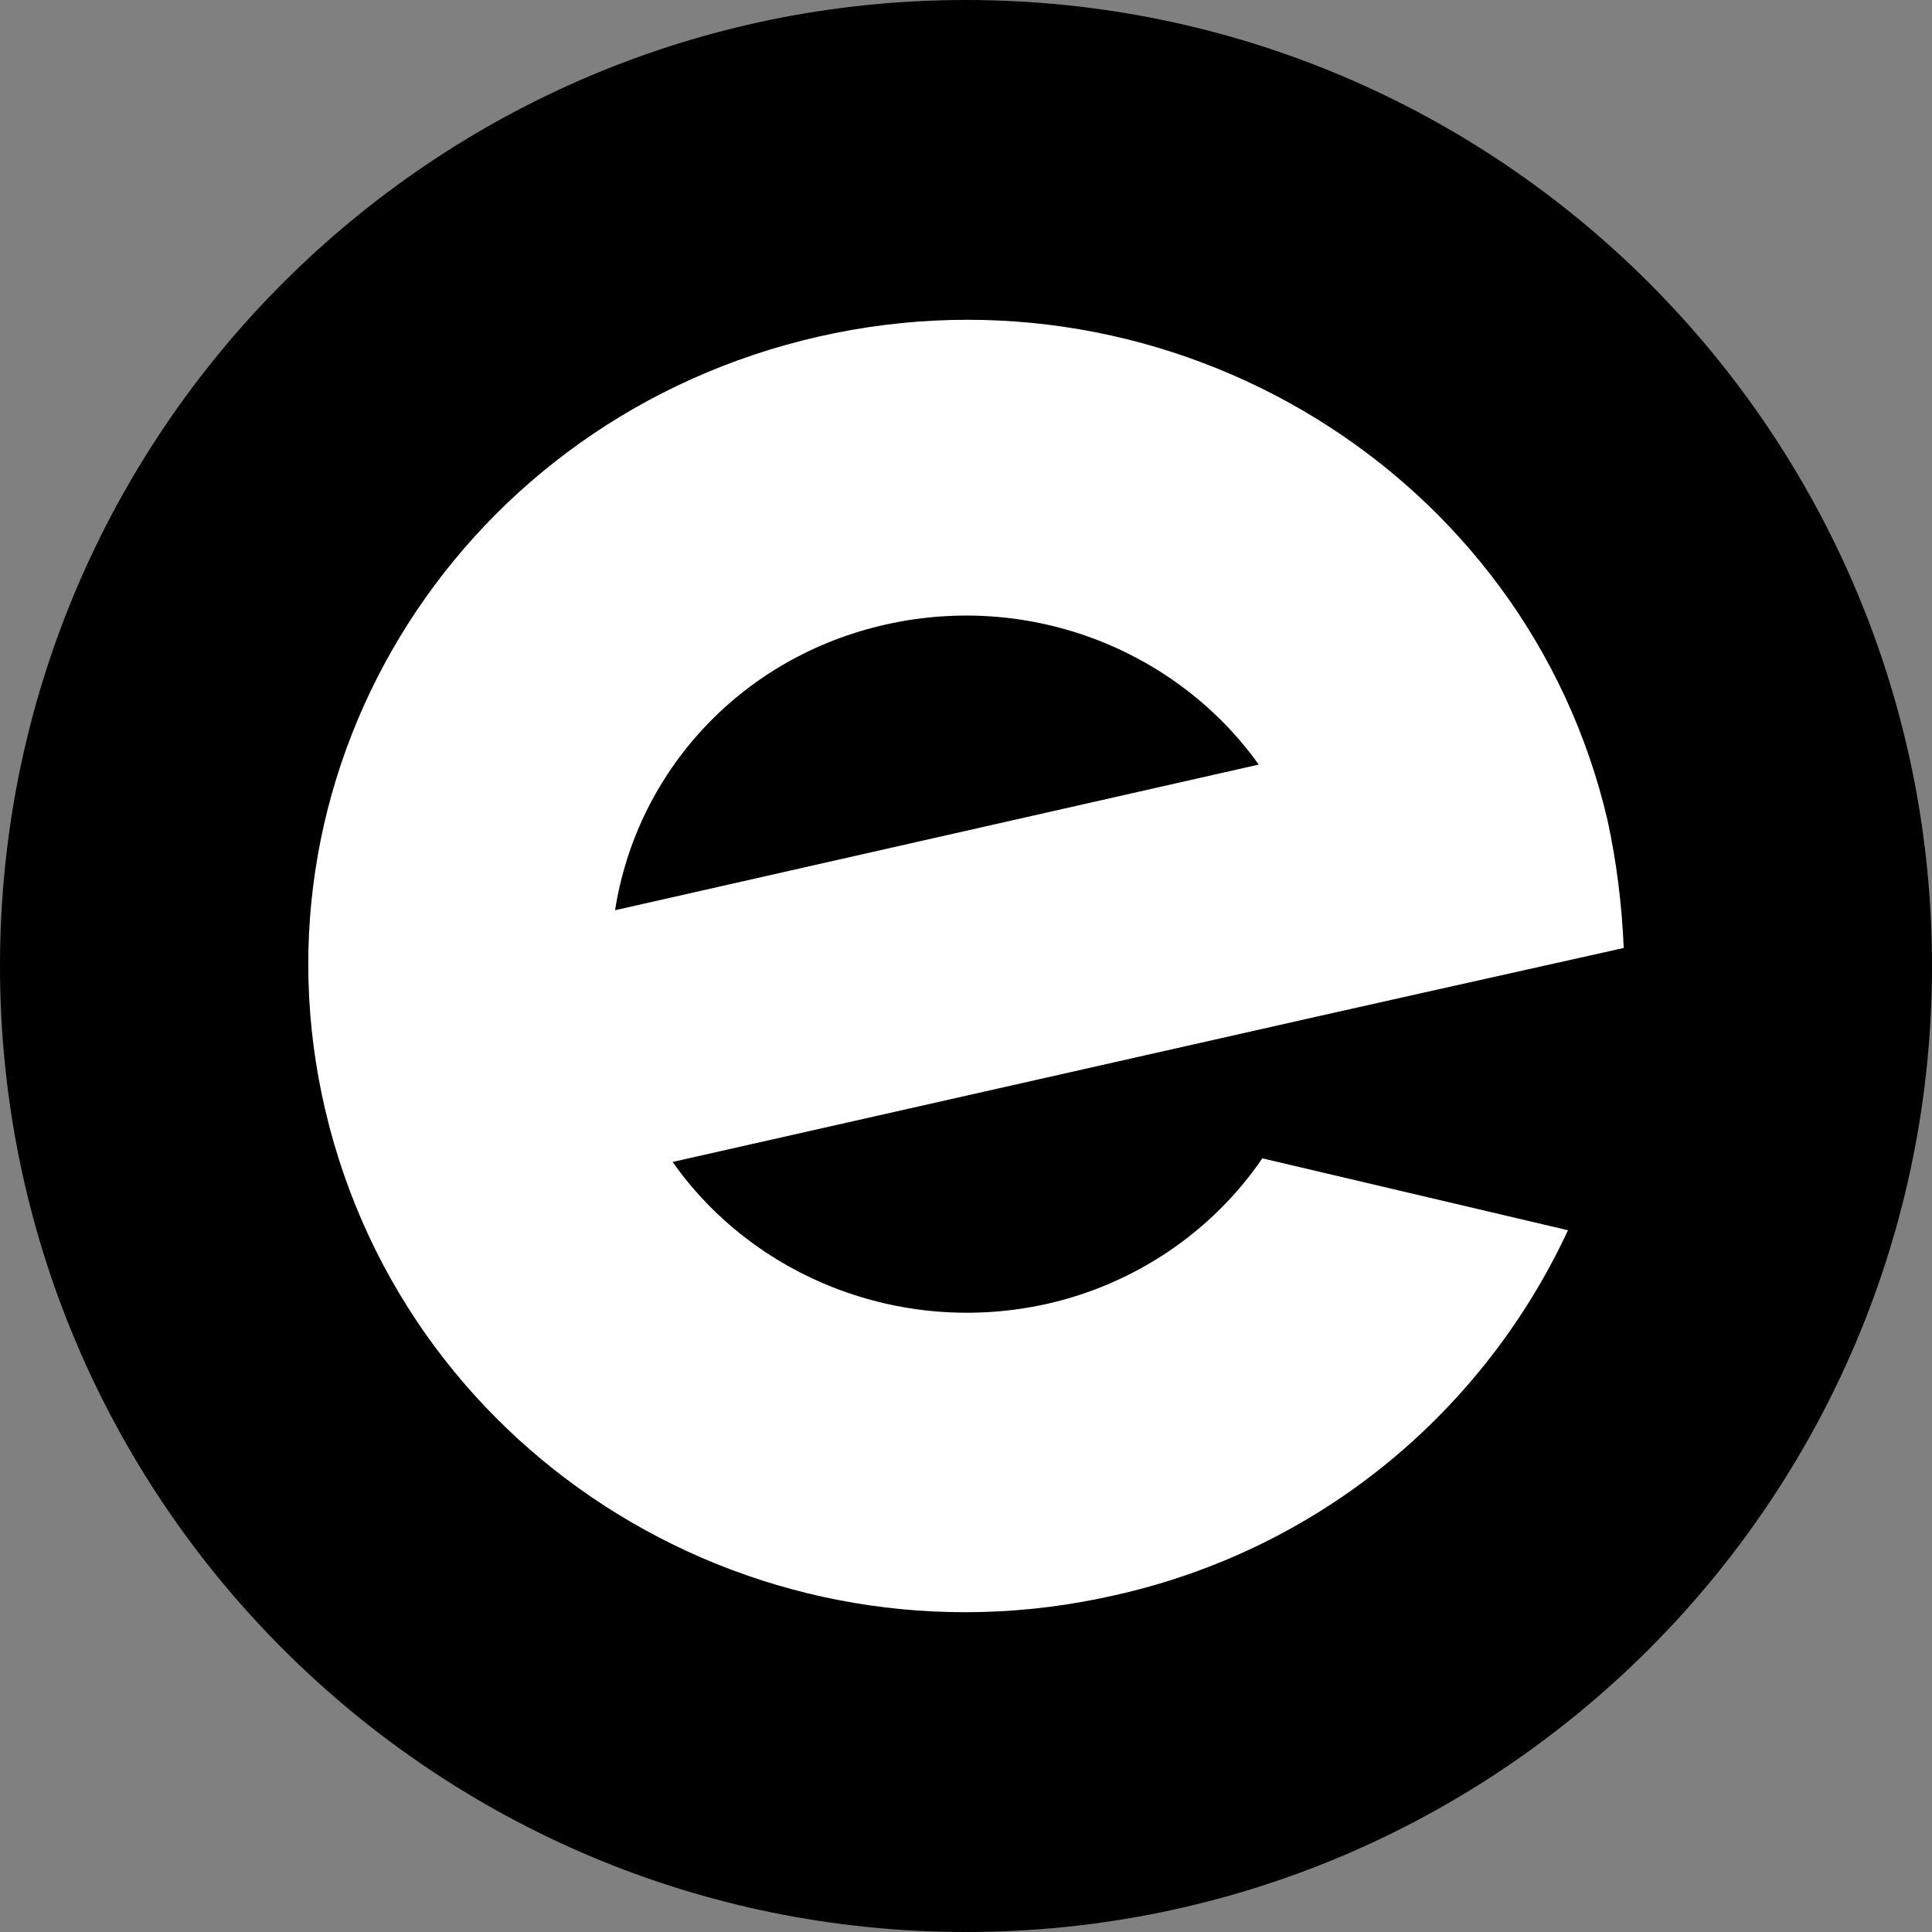 <svg width="150" height="150" viewBox="0 0 150 150" fill="none" xmlns="http://www.w3.org/2000/svg">
<rect x="0" y="0" width="150" height="150" fill="#808080" stroke="none"/>
<path d="M75 150C116.421 150 150 116.421 150 75C150 33.579 116.421 0 75 0C33.579 0 0 33.579 0 75C0 116.421 33.579 150 75 150Z" fill="black"/>
<path d="M68.833 48.474C80.14 45.962 91.447 50.568 97.729 59.362L47.755 70.669C49.43 59.921 57.526 50.987 68.833 48.474ZM98.008 89.933C94.099 95.656 88.097 99.704 81.257 101.24C69.95 103.752 58.503 99.146 52.222 90.212L102.335 78.905L110.431 77.09L126.066 73.6C125.926 70.25 125.507 66.9 124.809 63.69C118.528 36.748 91.028 19.858 63.529 26.14C36.029 32.421 18.86 59.223 25.281 86.303C31.702 113.384 59.062 130.135 86.561 123.853C102.754 120.224 115.317 109.336 121.738 95.516L98.008 89.933Z" fill="white"/>
</svg>
